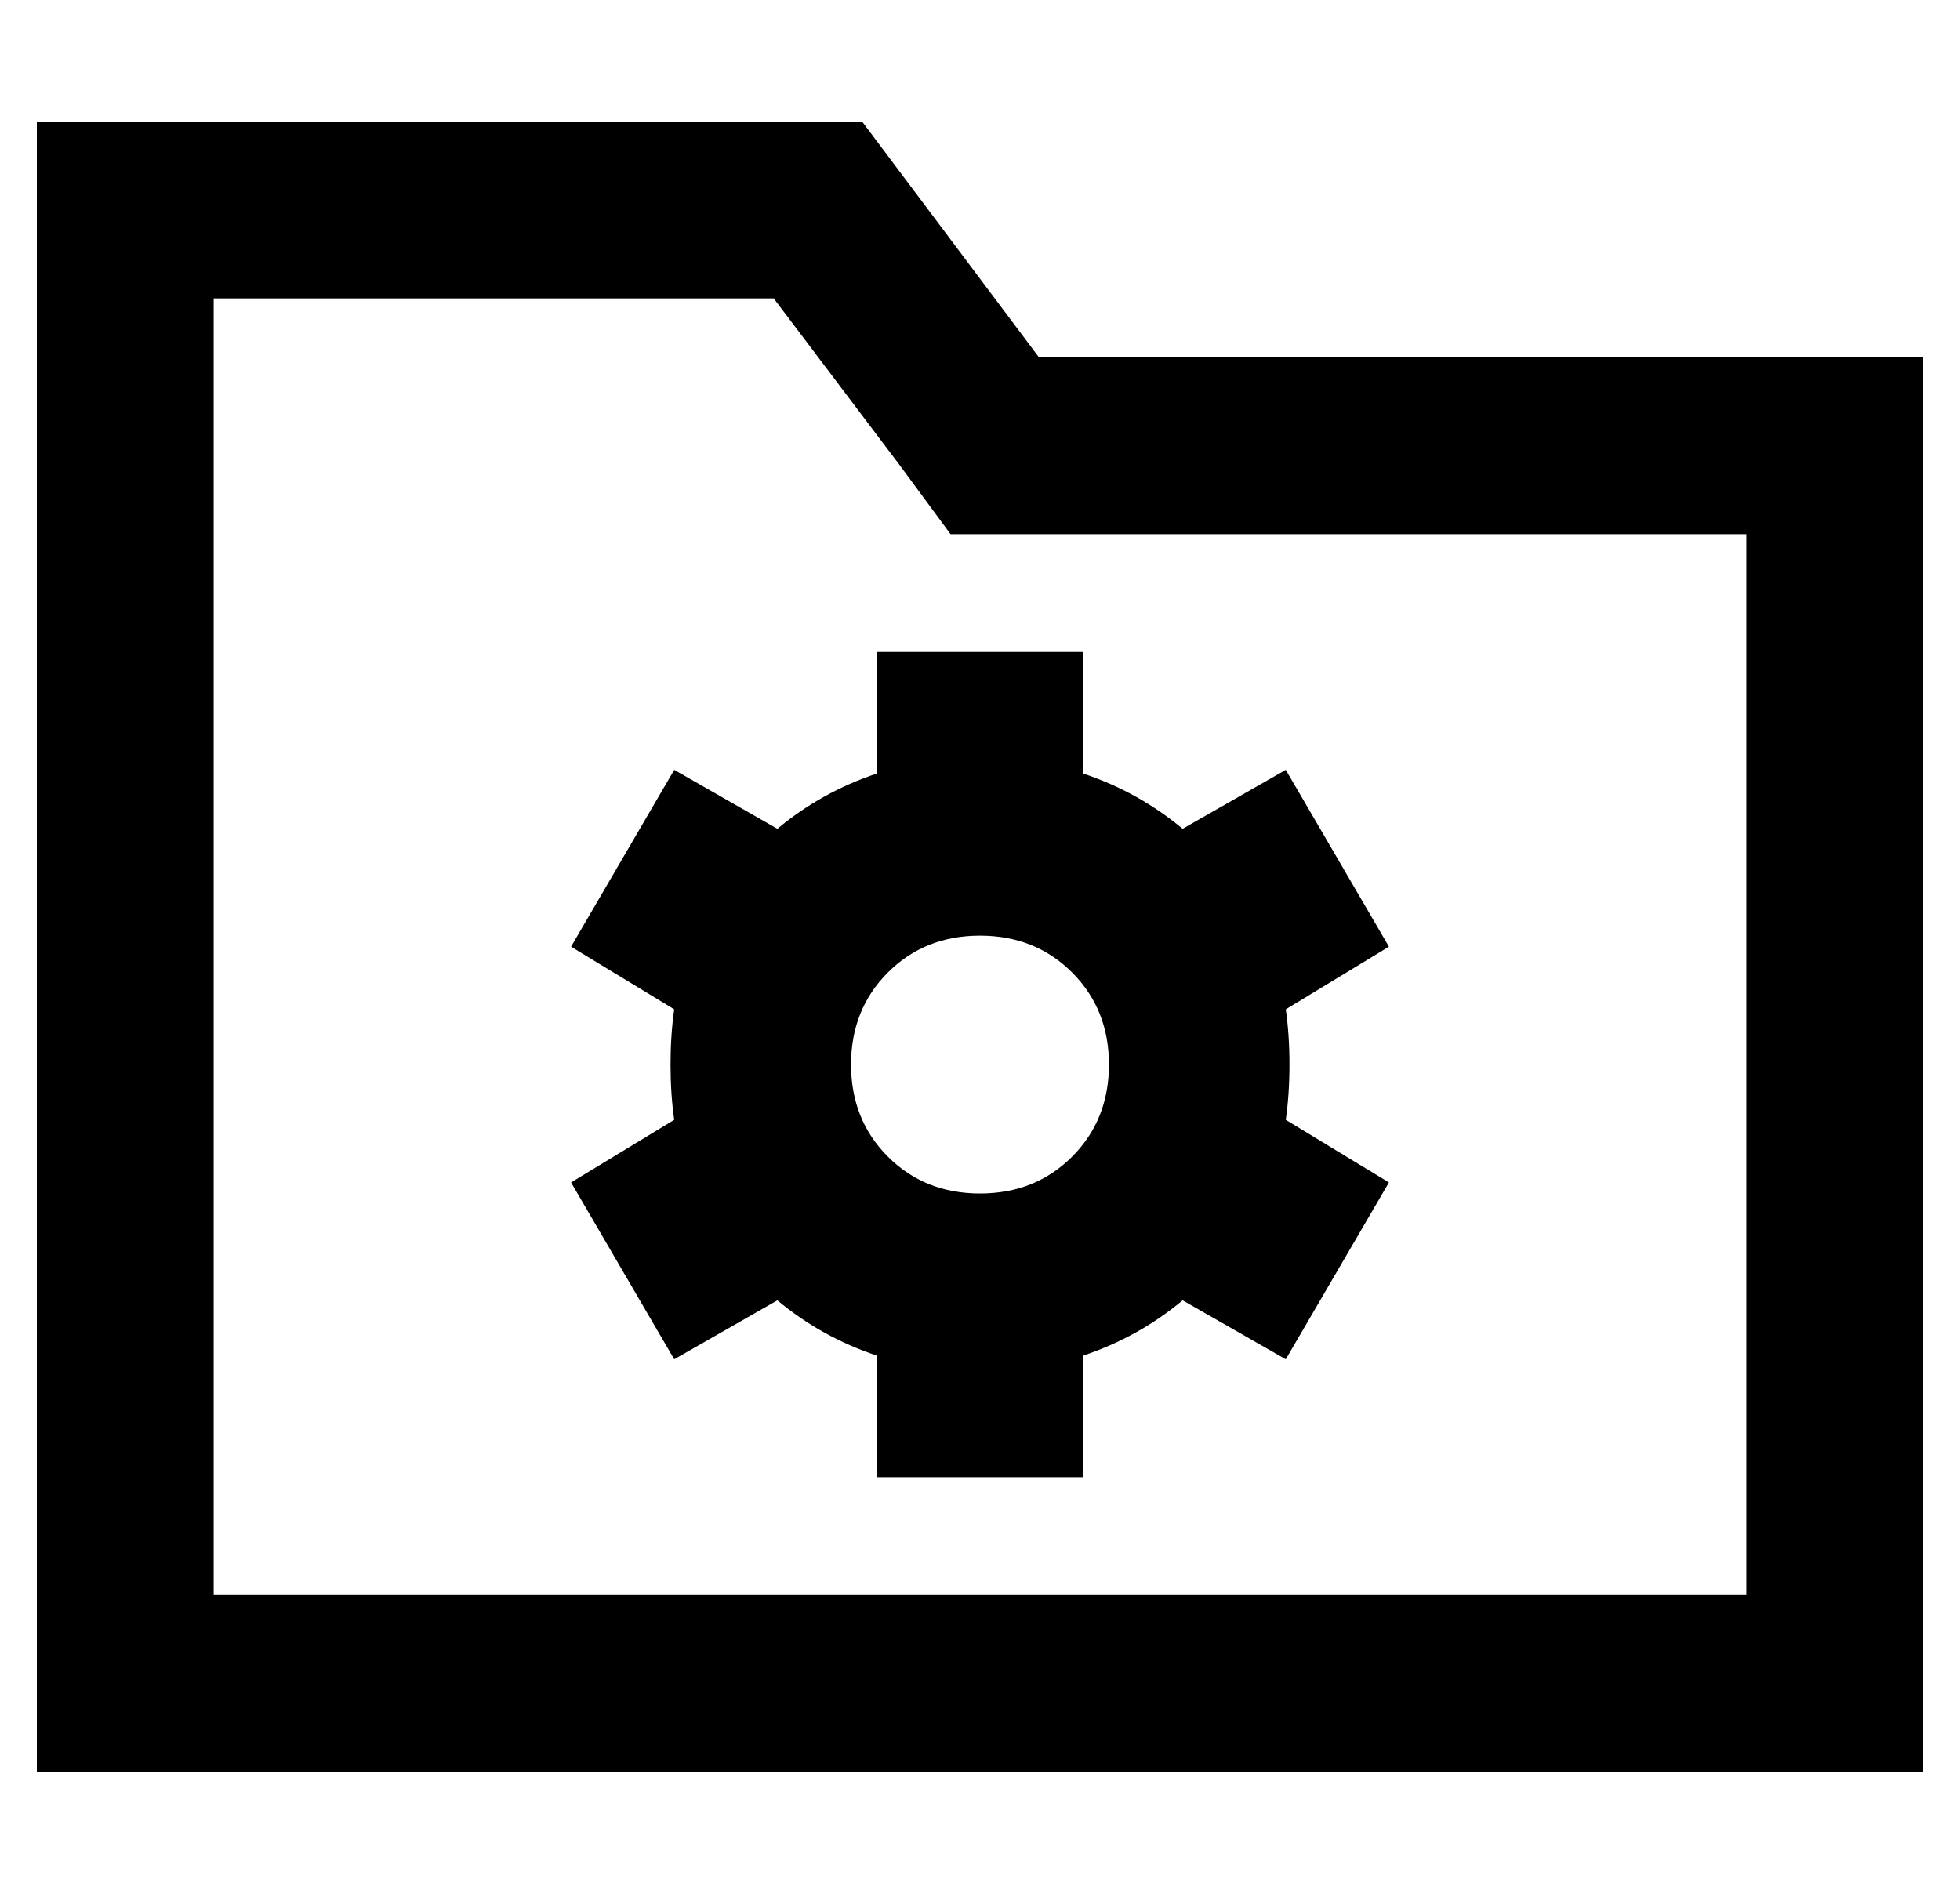 <?xml version="1.0" standalone="no"?>
<!DOCTYPE svg PUBLIC "-//W3C//DTD SVG 1.1//EN" "http://www.w3.org/Graphics/SVG/1.1/DTD/svg11.dtd" >
<svg xmlns="http://www.w3.org/2000/svg" xmlns:xlink="http://www.w3.org/1999/xlink" version="1.1" viewBox="-10 -40 532 512">
   <path fill="currentColor"
d="M224 -7l48 64l-48 -64l48 64h192h48v48v0v288v0v48v0h-48h-464v-48v0v-352v0v-48v0h48h176zM272 105h-24h24h-24l-14 -19v0l-34 -45v0h-152v0v352v0h416v0v-288v0h-192v0zM284 137v33v-33v33q15 5 27 15l28 -16v0l28 48v0l-28 17v0q1 7 1 15t-1 15l28 17v0l-28 48v0
l-28 -16v0q-12 10 -27 15v33v0h-56v0v-33v0q-15 -5 -27 -15l-28 16v0l-28 -48v0l28 -17v0q-1 -7 -1 -15t1 -15l-28 -17v0l28 -48v0l28 16v0q12 -10 27 -15v-33v0h56v0zM291 249q0 -15 -10 -25v0v0q-10 -10 -25 -10t-25 10t-10 25t10 25t25 10t25 -10t10 -25v0z" />
</svg>

